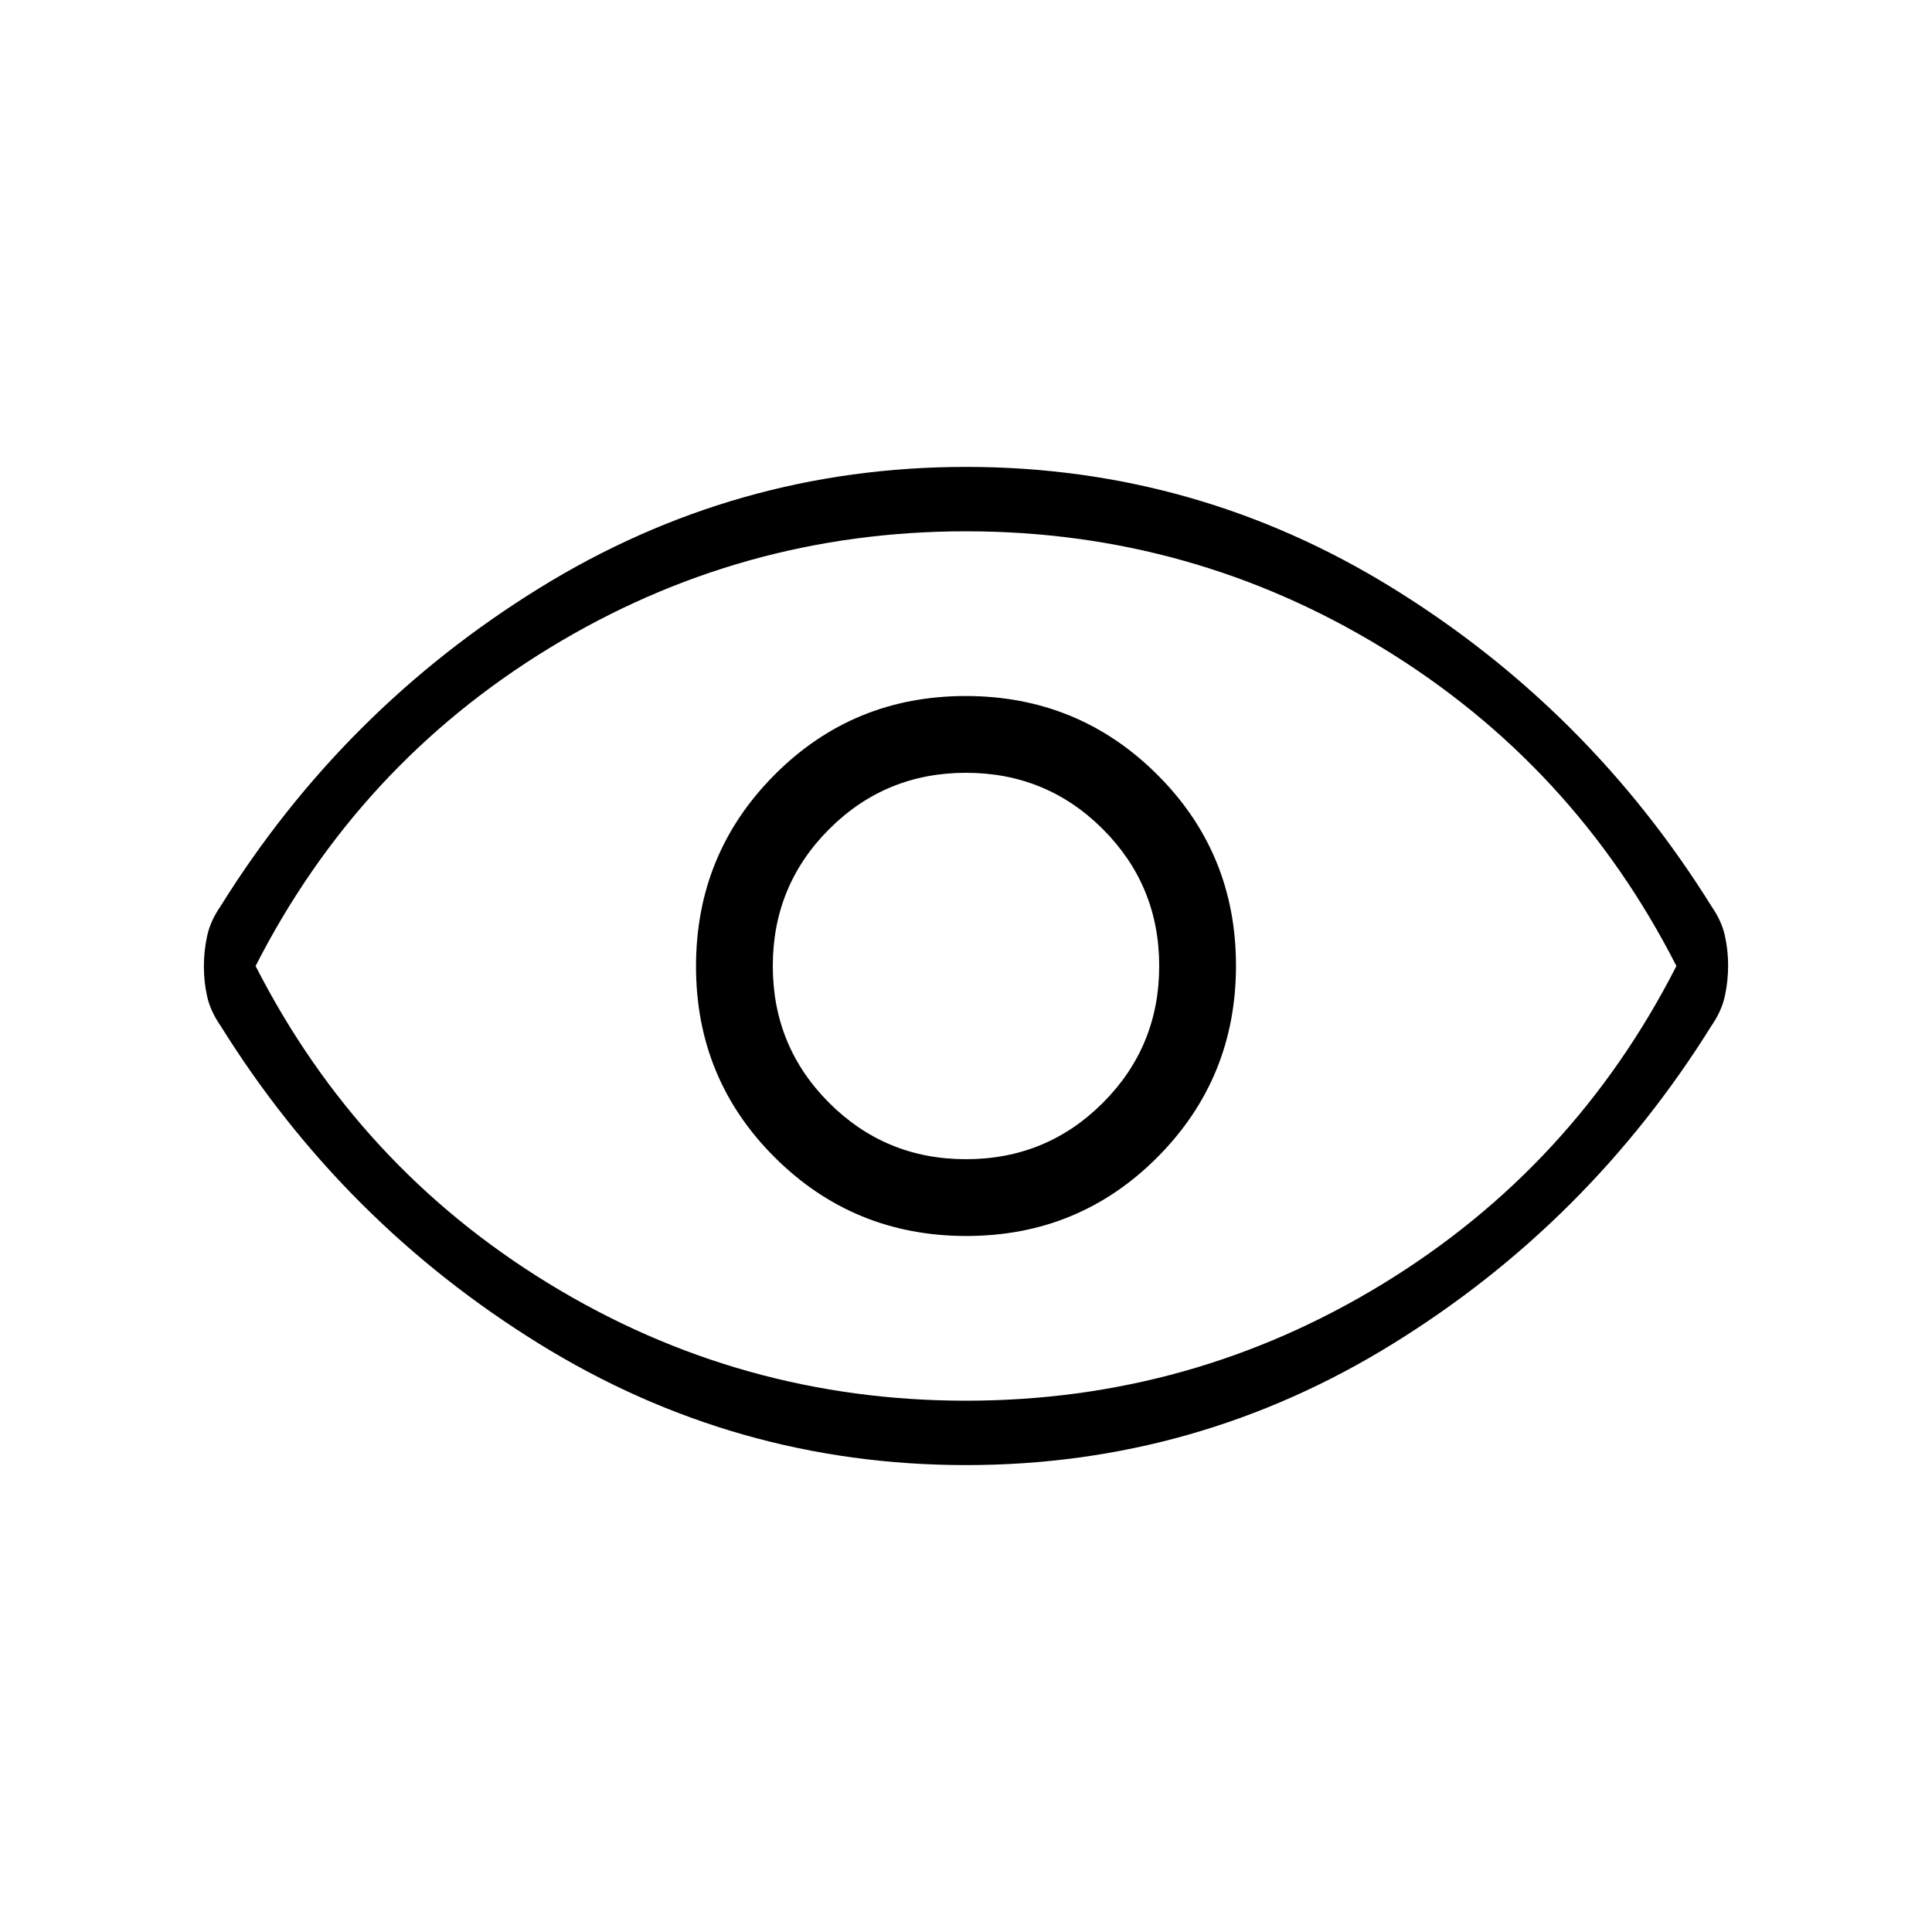 <svg xmlns="http://www.w3.org/2000/svg" height="20" viewBox="0 -960 960 960" width="20"><path d="M480.181-345.846q55.973 0 94.973-39.181t39-95.154q0-55.973-39.181-94.973t-95.154-39q-55.973 0-94.973 39.181t-39 95.154q0 55.973 39.181 94.973t95.154 39ZM480-384q-40 0-68-28t-28-68q0-40 28-68t68-28q40 0 68 28t28 68q0 40-28 68t-68 28Zm0 152q-114.615 0-212.077-60.269T109.538-450.385q-5-7.23-6.615-14.501-1.616-7.27-1.616-14.923 0-7.653 1.616-15.114 1.615-7.462 6.615-14.692 60.923-97.847 158.385-158.116Q365.385-728 480-728t212.077 60.269q97.462 60.269 158.385 158.116 5 7.23 6.615 14.501 1.616 7.27 1.616 14.923 0 7.653-1.616 15.114-1.615 7.462-6.615 14.692-60.923 97.847-158.385 158.116Q594.615-232 480-232Zm0-248Zm0 216q112 0 207-58t146-158q-51-100-146-158t-207-58q-112 0-207 58T127-480q51 100 146 158t207 58Z"/></svg>